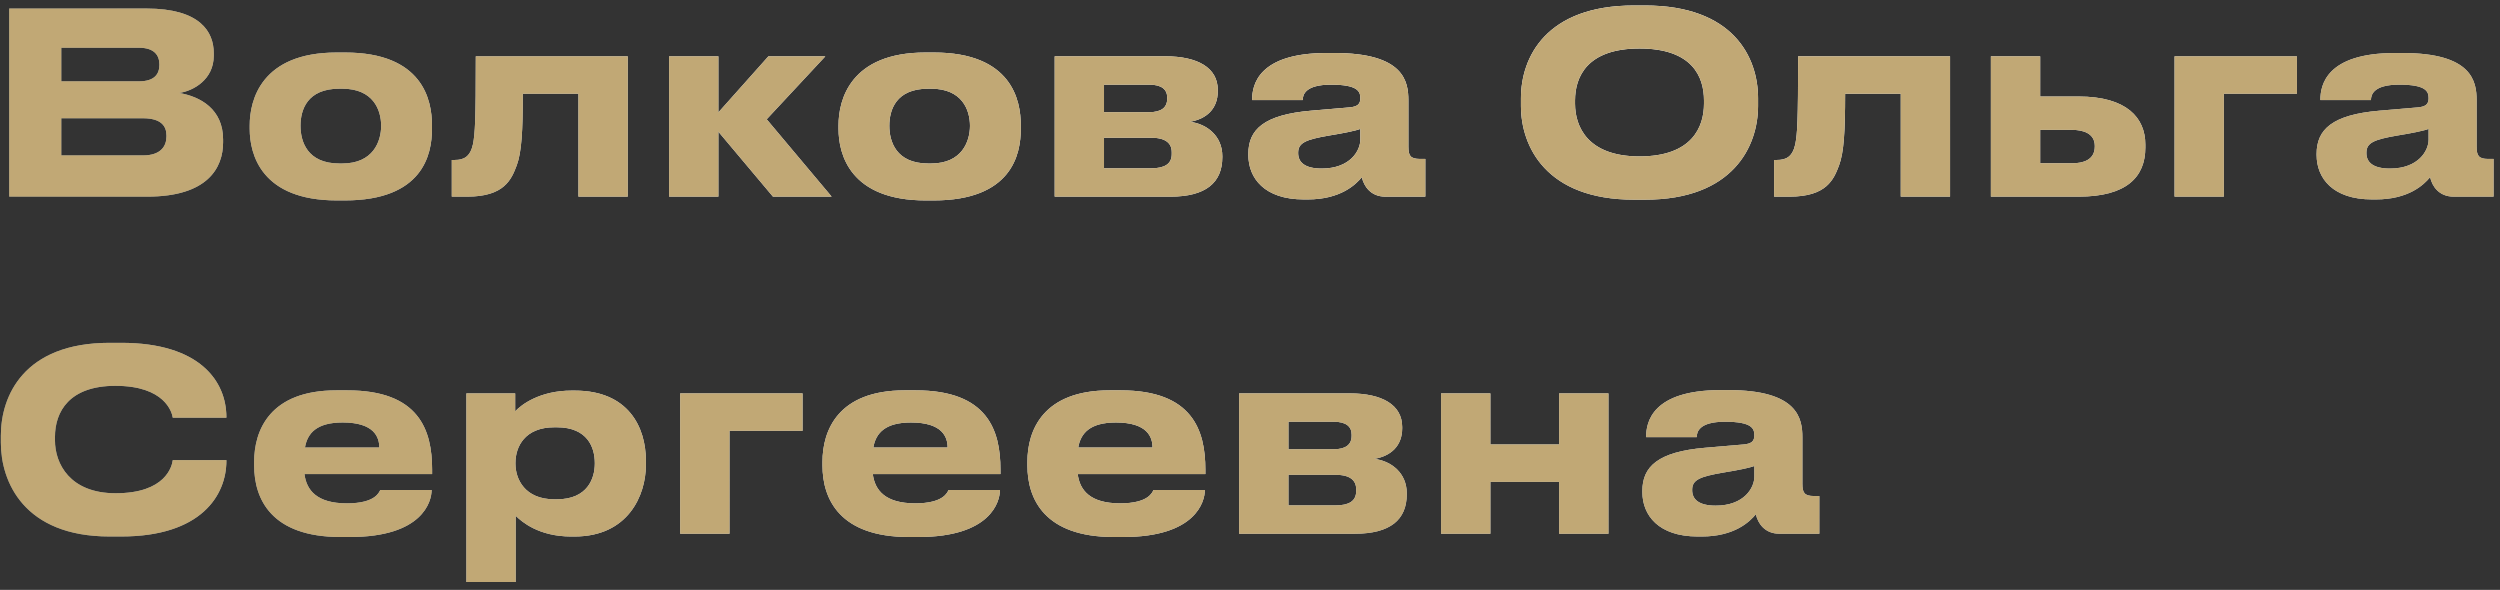 <svg width="178" height="42" viewBox="0 0 178 42" fill="none" xmlns="http://www.w3.org/2000/svg">
<rect x="0" y="0" width="178" height="42" fill="#333333" stroke="none"/>
<path d="M0.656 14V0.608H10.43C14.264 0.608 15.218 2.282 15.218 3.776V3.974C15.218 5.666 13.76 6.476 12.752 6.62C14.264 6.872 15.884 7.772 15.884 9.932V10.13C15.884 11.948 14.786 14 10.484 14H0.656ZM9.89 3.398H4.364V5.792H9.89C11.024 5.792 11.348 5.252 11.348 4.622V4.586C11.348 3.938 10.988 3.398 9.89 3.398ZM10.178 8.42H4.364V11.066H10.178C11.474 11.066 11.852 10.382 11.852 9.716V9.644C11.852 8.978 11.474 8.42 10.178 8.42ZM24.546 14.27H23.988C18.606 14.27 17.778 10.994 17.778 9.176V8.924C17.778 7.124 18.606 3.74 23.97 3.74H24.564C30.108 3.74 30.756 7.142 30.756 8.906V9.194C30.756 10.994 30.108 14.27 24.546 14.27ZM24.168 11.642H24.366C26.58 11.642 27.138 10.058 27.138 8.96C27.138 7.826 26.58 6.314 24.366 6.314H24.168C21.864 6.314 21.396 7.826 21.396 8.96C21.396 10.058 21.864 11.642 24.168 11.642ZM41.185 14V6.674H37.225C37.225 9.356 37.135 10.85 36.793 11.768C36.415 12.776 35.911 14 33.265 14H32.167V11.39H32.383C33.013 11.39 33.481 11.174 33.679 10.256C33.823 9.482 33.877 8.636 33.877 4.01H44.695V14H41.185ZM55.036 14L51.148 9.374V14H47.639V4.01H51.148V8.006L54.712 4.01H58.763L54.587 8.492L59.212 14H55.036ZM66.47 14.27H65.912C60.53 14.27 59.702 10.994 59.702 9.176V8.924C59.702 7.124 60.53 3.74 65.894 3.74H66.488C72.032 3.74 72.68 7.142 72.68 8.906V9.194C72.68 10.994 72.032 14.27 66.47 14.27ZM66.092 11.642H66.29C68.504 11.642 69.062 10.058 69.062 8.96C69.062 7.826 68.504 6.314 66.29 6.314H66.092C63.788 6.314 63.32 7.826 63.32 8.96C63.32 10.058 63.788 11.642 66.092 11.642ZM83.339 14H75.095V4.01H82.979C85.265 4.01 86.705 4.82 86.705 6.404V6.494C86.705 7.736 85.913 8.474 84.707 8.672C85.931 8.816 87.029 9.68 87.029 11.12V11.192C87.029 13.01 85.841 14 83.339 14ZM78.605 7.988H81.827C82.673 7.988 83.105 7.664 83.105 7.034V6.944C83.105 6.368 82.709 6.026 81.827 6.026H78.605V7.988ZM78.605 11.984H81.971C82.907 11.984 83.429 11.678 83.429 10.976V10.832C83.429 10.202 82.997 9.806 81.971 9.806H78.605V11.984ZM94.102 12.002C96.154 12.002 96.856 10.706 96.856 9.95V9.176C96.55 9.302 95.668 9.482 94.66 9.644C92.968 9.932 92.428 10.166 92.428 10.868V10.904C92.428 11.534 92.878 12.002 94.102 12.002ZM96.964 12.614C96.532 13.136 95.452 14.198 93.112 14.198H92.824C90.034 14.198 88.882 12.686 88.882 11.03V10.958C88.882 9.23 89.98 8.168 93.364 7.88L96.1 7.646C96.658 7.592 96.856 7.412 96.856 6.998C96.856 6.53 96.712 6.026 94.768 6.026C92.932 6.026 92.752 6.746 92.752 7.124H89.152V7.088C89.152 6.098 89.548 3.776 94.462 3.776H95.02C99.97 3.776 100.276 5.81 100.276 7.142V10.436C100.276 11.066 100.402 11.318 101.104 11.318H101.482V14H98.638C97.594 14 97.108 13.262 96.964 12.614ZM116.337 0.392H117.129C123.393 0.392 125.175 4.064 125.175 6.998V7.538C125.175 10.418 123.393 14.216 117.129 14.216H116.337C110.073 14.216 108.291 10.418 108.291 7.538V6.998C108.291 4.082 110.073 0.392 116.337 0.392ZM121.323 7.394V7.142C121.323 5.486 120.513 3.452 116.733 3.452C112.989 3.452 112.143 5.486 112.143 7.142V7.394C112.143 9.014 113.043 11.138 116.733 11.138C120.495 11.138 121.323 9.014 121.323 7.394ZM135.334 14V6.674H131.374C131.374 9.356 131.284 10.85 130.942 11.768C130.564 12.776 130.06 14 127.414 14H126.316V11.39H126.532C127.162 11.39 127.63 11.174 127.828 10.256C127.972 9.482 128.026 8.636 128.026 4.01H138.844V14H135.334ZM141.751 14V4.01H145.261V6.872H147.997C151.417 6.872 152.749 8.384 152.749 10.292V10.508C152.749 12.596 151.417 14 147.997 14H141.751ZM145.261 11.624H147.565C148.285 11.624 149.149 11.408 149.149 10.436V10.382C149.149 9.482 148.285 9.248 147.565 9.248H145.261V11.624ZM154.829 14V4.01H163.541V6.674H158.339V14H154.829ZM170.162 12.002C172.214 12.002 172.916 10.706 172.916 9.95V9.176C172.61 9.302 171.728 9.482 170.72 9.644C169.028 9.932 168.488 10.166 168.488 10.868V10.904C168.488 11.534 168.938 12.002 170.162 12.002ZM173.024 12.614C172.592 13.136 171.512 14.198 169.172 14.198H168.884C166.094 14.198 164.942 12.686 164.942 11.03V10.958C164.942 9.23 166.04 8.168 169.424 7.88L172.16 7.646C172.718 7.592 172.916 7.412 172.916 6.998C172.916 6.53 172.772 6.026 170.828 6.026C168.992 6.026 168.812 6.746 168.812 7.124H165.212V7.088C165.212 6.098 165.608 3.776 170.522 3.776H171.08C176.03 3.776 176.336 5.81 176.336 7.142V10.436C176.336 11.066 176.462 11.318 177.164 11.318H177.542V14H174.698C173.654 14 173.168 13.262 173.024 12.614ZM8.63 38.198H7.802C1.682 38.198 0.062 34.274 0.062 31.538V30.998C0.062 28.208 1.682 24.41 7.802 24.41H8.63C14.246 24.41 16.118 27.164 16.118 29.702V29.738H12.302C12.248 29.36 11.744 27.47 8.216 27.47C4.94 27.47 3.914 29.306 3.914 31.106V31.358C3.914 33.014 4.976 35.12 8.234 35.12C11.798 35.12 12.248 33.194 12.302 32.762H16.118V32.816C16.118 35.264 14.318 38.198 8.63 38.198ZM24.395 30.08C22.577 30.08 21.893 30.818 21.713 31.862H27.005C27.005 31.124 26.645 30.08 24.395 30.08ZM27.077 34.886H30.731C30.731 35.714 30.083 38.234 24.917 38.234H24.251C19.319 38.234 18.095 35.534 18.095 33.14V32.888C18.095 30.638 19.211 27.794 23.945 27.794H24.737C29.849 27.794 30.767 30.638 30.767 33.428V33.752H21.677C21.821 34.904 22.559 35.84 24.701 35.84C26.735 35.84 26.987 35.048 27.077 34.886ZM42.351 33.014V32.96C42.351 31.88 41.847 30.422 39.651 30.422H39.471C37.365 30.422 36.699 31.808 36.699 32.96V33.014C36.699 34.112 37.365 35.552 39.471 35.552H39.651C41.847 35.552 42.351 34.04 42.351 33.014ZM33.207 41.438V28.01H36.681V29.288C37.113 28.82 38.427 27.812 40.695 27.812H40.929C44.745 27.812 45.987 30.422 45.987 32.798V33.104C45.987 35.282 44.709 38.198 40.911 38.198H40.659C38.373 38.198 37.149 37.154 36.717 36.722V41.438H33.207ZM48.429 38V28.01H57.141V30.674H51.939V38H48.429ZM64.86 30.08C63.042 30.08 62.358 30.818 62.178 31.862H67.47C67.47 31.124 67.11 30.08 64.86 30.08ZM67.542 34.886H71.196C71.196 35.714 70.548 38.234 65.382 38.234H64.716C59.784 38.234 58.56 35.534 58.56 33.14V32.888C58.56 30.638 59.676 27.794 64.41 27.794H65.202C70.314 27.794 71.232 30.638 71.232 33.428V33.752H62.142C62.286 34.904 63.024 35.84 65.166 35.84C67.2 35.84 67.452 35.048 67.542 34.886ZM79.45 30.08C77.632 30.08 76.948 30.818 76.768 31.862H82.06C82.06 31.124 81.7 30.08 79.45 30.08ZM82.132 34.886H85.786C85.786 35.714 85.138 38.234 79.972 38.234H79.306C74.374 38.234 73.15 35.534 73.15 33.14V32.888C73.15 30.638 74.266 27.794 79 27.794H79.792C84.904 27.794 85.822 30.638 85.822 33.428V33.752H76.732C76.876 34.904 77.614 35.84 79.756 35.84C81.79 35.84 82.042 35.048 82.132 34.886ZM96.47 38H88.226V28.01H96.11C98.396 28.01 99.836 28.82 99.836 30.404V30.494C99.836 31.736 99.044 32.474 97.838 32.672C99.062 32.816 100.16 33.68 100.16 35.12V35.192C100.16 37.01 98.972 38 96.47 38ZM91.736 31.988H94.958C95.804 31.988 96.236 31.664 96.236 31.034V30.944C96.236 30.368 95.84 30.026 94.958 30.026H91.736V31.988ZM91.736 35.984H95.102C96.038 35.984 96.56 35.678 96.56 34.976V34.832C96.56 34.202 96.128 33.806 95.102 33.806H91.736V35.984ZM106.114 38H102.604V28.01H106.114V31.646H111.01V28.01H114.52V38H111.01V34.31H106.114V38ZM122.156 36.002C124.208 36.002 124.91 34.706 124.91 33.95V33.176C124.604 33.302 123.722 33.482 122.714 33.644C121.022 33.932 120.482 34.166 120.482 34.868V34.904C120.482 35.534 120.932 36.002 122.156 36.002ZM125.018 36.614C124.586 37.136 123.506 38.198 121.166 38.198H120.878C118.088 38.198 116.936 36.686 116.936 35.03V34.958C116.936 33.23 118.034 32.168 121.418 31.88L124.154 31.646C124.712 31.592 124.91 31.412 124.91 30.998C124.91 30.53 124.766 30.026 122.822 30.026C120.986 30.026 120.806 30.746 120.806 31.124H117.206V31.088C117.206 30.098 117.602 27.776 122.516 27.776H123.074C128.024 27.776 128.33 29.81 128.33 31.142V34.436C128.33 35.066 128.456 35.318 129.158 35.318H129.536V38H126.692C125.648 38 125.162 37.262 125.018 36.614Z" fill="url(#paint0_linear_2016_556)"/>
<path d="M0.656 14V0.608H10.43C14.264 0.608 15.218 2.282 15.218 3.776V3.974C15.218 5.666 13.76 6.476 12.752 6.62C14.264 6.872 15.884 7.772 15.884 9.932V10.13C15.884 11.948 14.786 14 10.484 14H0.656ZM9.89 3.398H4.364V5.792H9.89C11.024 5.792 11.348 5.252 11.348 4.622V4.586C11.348 3.938 10.988 3.398 9.89 3.398ZM10.178 8.42H4.364V11.066H10.178C11.474 11.066 11.852 10.382 11.852 9.716V9.644C11.852 8.978 11.474 8.42 10.178 8.42ZM24.546 14.27H23.988C18.606 14.27 17.778 10.994 17.778 9.176V8.924C17.778 7.124 18.606 3.74 23.97 3.74H24.564C30.108 3.74 30.756 7.142 30.756 8.906V9.194C30.756 10.994 30.108 14.27 24.546 14.27ZM24.168 11.642H24.366C26.58 11.642 27.138 10.058 27.138 8.96C27.138 7.826 26.58 6.314 24.366 6.314H24.168C21.864 6.314 21.396 7.826 21.396 8.96C21.396 10.058 21.864 11.642 24.168 11.642ZM41.185 14V6.674H37.225C37.225 9.356 37.135 10.85 36.793 11.768C36.415 12.776 35.911 14 33.265 14H32.167V11.39H32.383C33.013 11.39 33.481 11.174 33.679 10.256C33.823 9.482 33.877 8.636 33.877 4.01H44.695V14H41.185ZM55.036 14L51.148 9.374V14H47.639V4.01H51.148V8.006L54.712 4.01H58.763L54.587 8.492L59.212 14H55.036ZM66.47 14.27H65.912C60.53 14.27 59.702 10.994 59.702 9.176V8.924C59.702 7.124 60.53 3.74 65.894 3.74H66.488C72.032 3.74 72.68 7.142 72.68 8.906V9.194C72.68 10.994 72.032 14.27 66.47 14.27ZM66.092 11.642H66.29C68.504 11.642 69.062 10.058 69.062 8.96C69.062 7.826 68.504 6.314 66.29 6.314H66.092C63.788 6.314 63.32 7.826 63.32 8.96C63.32 10.058 63.788 11.642 66.092 11.642ZM83.339 14H75.095V4.01H82.979C85.265 4.01 86.705 4.82 86.705 6.404V6.494C86.705 7.736 85.913 8.474 84.707 8.672C85.931 8.816 87.029 9.68 87.029 11.12V11.192C87.029 13.01 85.841 14 83.339 14ZM78.605 7.988H81.827C82.673 7.988 83.105 7.664 83.105 7.034V6.944C83.105 6.368 82.709 6.026 81.827 6.026H78.605V7.988ZM78.605 11.984H81.971C82.907 11.984 83.429 11.678 83.429 10.976V10.832C83.429 10.202 82.997 9.806 81.971 9.806H78.605V11.984ZM94.102 12.002C96.154 12.002 96.856 10.706 96.856 9.95V9.176C96.55 9.302 95.668 9.482 94.66 9.644C92.968 9.932 92.428 10.166 92.428 10.868V10.904C92.428 11.534 92.878 12.002 94.102 12.002ZM96.964 12.614C96.532 13.136 95.452 14.198 93.112 14.198H92.824C90.034 14.198 88.882 12.686 88.882 11.03V10.958C88.882 9.23 89.98 8.168 93.364 7.88L96.1 7.646C96.658 7.592 96.856 7.412 96.856 6.998C96.856 6.53 96.712 6.026 94.768 6.026C92.932 6.026 92.752 6.746 92.752 7.124H89.152V7.088C89.152 6.098 89.548 3.776 94.462 3.776H95.02C99.97 3.776 100.276 5.81 100.276 7.142V10.436C100.276 11.066 100.402 11.318 101.104 11.318H101.482V14H98.638C97.594 14 97.108 13.262 96.964 12.614ZM116.337 0.392H117.129C123.393 0.392 125.175 4.064 125.175 6.998V7.538C125.175 10.418 123.393 14.216 117.129 14.216H116.337C110.073 14.216 108.291 10.418 108.291 7.538V6.998C108.291 4.082 110.073 0.392 116.337 0.392ZM121.323 7.394V7.142C121.323 5.486 120.513 3.452 116.733 3.452C112.989 3.452 112.143 5.486 112.143 7.142V7.394C112.143 9.014 113.043 11.138 116.733 11.138C120.495 11.138 121.323 9.014 121.323 7.394ZM135.334 14V6.674H131.374C131.374 9.356 131.284 10.85 130.942 11.768C130.564 12.776 130.06 14 127.414 14H126.316V11.39H126.532C127.162 11.39 127.63 11.174 127.828 10.256C127.972 9.482 128.026 8.636 128.026 4.01H138.844V14H135.334ZM141.751 14V4.01H145.261V6.872H147.997C151.417 6.872 152.749 8.384 152.749 10.292V10.508C152.749 12.596 151.417 14 147.997 14H141.751ZM145.261 11.624H147.565C148.285 11.624 149.149 11.408 149.149 10.436V10.382C149.149 9.482 148.285 9.248 147.565 9.248H145.261V11.624ZM154.829 14V4.01H163.541V6.674H158.339V14H154.829ZM170.162 12.002C172.214 12.002 172.916 10.706 172.916 9.95V9.176C172.61 9.302 171.728 9.482 170.72 9.644C169.028 9.932 168.488 10.166 168.488 10.868V10.904C168.488 11.534 168.938 12.002 170.162 12.002ZM173.024 12.614C172.592 13.136 171.512 14.198 169.172 14.198H168.884C166.094 14.198 164.942 12.686 164.942 11.03V10.958C164.942 9.23 166.04 8.168 169.424 7.88L172.16 7.646C172.718 7.592 172.916 7.412 172.916 6.998C172.916 6.53 172.772 6.026 170.828 6.026C168.992 6.026 168.812 6.746 168.812 7.124H165.212V7.088C165.212 6.098 165.608 3.776 170.522 3.776H171.08C176.03 3.776 176.336 5.81 176.336 7.142V10.436C176.336 11.066 176.462 11.318 177.164 11.318H177.542V14H174.698C173.654 14 173.168 13.262 173.024 12.614ZM8.63 38.198H7.802C1.682 38.198 0.062 34.274 0.062 31.538V30.998C0.062 28.208 1.682 24.41 7.802 24.41H8.63C14.246 24.41 16.118 27.164 16.118 29.702V29.738H12.302C12.248 29.36 11.744 27.47 8.216 27.47C4.94 27.47 3.914 29.306 3.914 31.106V31.358C3.914 33.014 4.976 35.12 8.234 35.12C11.798 35.12 12.248 33.194 12.302 32.762H16.118V32.816C16.118 35.264 14.318 38.198 8.63 38.198ZM24.395 30.08C22.577 30.08 21.893 30.818 21.713 31.862H27.005C27.005 31.124 26.645 30.08 24.395 30.08ZM27.077 34.886H30.731C30.731 35.714 30.083 38.234 24.917 38.234H24.251C19.319 38.234 18.095 35.534 18.095 33.14V32.888C18.095 30.638 19.211 27.794 23.945 27.794H24.737C29.849 27.794 30.767 30.638 30.767 33.428V33.752H21.677C21.821 34.904 22.559 35.84 24.701 35.84C26.735 35.84 26.987 35.048 27.077 34.886ZM42.351 33.014V32.96C42.351 31.88 41.847 30.422 39.651 30.422H39.471C37.365 30.422 36.699 31.808 36.699 32.96V33.014C36.699 34.112 37.365 35.552 39.471 35.552H39.651C41.847 35.552 42.351 34.04 42.351 33.014ZM33.207 41.438V28.01H36.681V29.288C37.113 28.82 38.427 27.812 40.695 27.812H40.929C44.745 27.812 45.987 30.422 45.987 32.798V33.104C45.987 35.282 44.709 38.198 40.911 38.198H40.659C38.373 38.198 37.149 37.154 36.717 36.722V41.438H33.207ZM48.429 38V28.01H57.141V30.674H51.939V38H48.429ZM64.86 30.08C63.042 30.08 62.358 30.818 62.178 31.862H67.47C67.47 31.124 67.11 30.08 64.86 30.08ZM67.542 34.886H71.196C71.196 35.714 70.548 38.234 65.382 38.234H64.716C59.784 38.234 58.56 35.534 58.56 33.14V32.888C58.56 30.638 59.676 27.794 64.41 27.794H65.202C70.314 27.794 71.232 30.638 71.232 33.428V33.752H62.142C62.286 34.904 63.024 35.84 65.166 35.84C67.2 35.84 67.452 35.048 67.542 34.886ZM79.45 30.08C77.632 30.08 76.948 30.818 76.768 31.862H82.06C82.06 31.124 81.7 30.08 79.45 30.08ZM82.132 34.886H85.786C85.786 35.714 85.138 38.234 79.972 38.234H79.306C74.374 38.234 73.15 35.534 73.15 33.14V32.888C73.15 30.638 74.266 27.794 79 27.794H79.792C84.904 27.794 85.822 30.638 85.822 33.428V33.752H76.732C76.876 34.904 77.614 35.84 79.756 35.84C81.79 35.84 82.042 35.048 82.132 34.886ZM96.47 38H88.226V28.01H96.11C98.396 28.01 99.836 28.82 99.836 30.404V30.494C99.836 31.736 99.044 32.474 97.838 32.672C99.062 32.816 100.16 33.68 100.16 35.12V35.192C100.16 37.01 98.972 38 96.47 38ZM91.736 31.988H94.958C95.804 31.988 96.236 31.664 96.236 31.034V30.944C96.236 30.368 95.84 30.026 94.958 30.026H91.736V31.988ZM91.736 35.984H95.102C96.038 35.984 96.56 35.678 96.56 34.976V34.832C96.56 34.202 96.128 33.806 95.102 33.806H91.736V35.984ZM106.114 38H102.604V28.01H106.114V31.646H111.01V28.01H114.52V38H111.01V34.31H106.114V38ZM122.156 36.002C124.208 36.002 124.91 34.706 124.91 33.95V33.176C124.604 33.302 123.722 33.482 122.714 33.644C121.022 33.932 120.482 34.166 120.482 34.868V34.904C120.482 35.534 120.932 36.002 122.156 36.002ZM125.018 36.614C124.586 37.136 123.506 38.198 121.166 38.198H120.878C118.088 38.198 116.936 36.686 116.936 35.03V34.958C116.936 33.23 118.034 32.168 121.418 31.88L124.154 31.646C124.712 31.592 124.91 31.412 124.91 30.998C124.91 30.53 124.766 30.026 122.822 30.026C120.986 30.026 120.806 30.746 120.806 31.124H117.206V31.088C117.206 30.098 117.602 27.776 122.516 27.776H123.074C128.024 27.776 128.33 29.81 128.33 31.142V34.436C128.33 35.066 128.456 35.318 129.158 35.318H129.536V38H126.692C125.648 38 125.162 37.262 125.018 36.614Z" fill="url(#paint1_radial_2016_556)" style="mix-blend-mode:overlay"/>
<path d="M0.656 14V0.608H10.43C14.264 0.608 15.218 2.282 15.218 3.776V3.974C15.218 5.666 13.76 6.476 12.752 6.62C14.264 6.872 15.884 7.772 15.884 9.932V10.13C15.884 11.948 14.786 14 10.484 14H0.656ZM9.89 3.398H4.364V5.792H9.89C11.024 5.792 11.348 5.252 11.348 4.622V4.586C11.348 3.938 10.988 3.398 9.89 3.398ZM10.178 8.42H4.364V11.066H10.178C11.474 11.066 11.852 10.382 11.852 9.716V9.644C11.852 8.978 11.474 8.42 10.178 8.42ZM24.546 14.27H23.988C18.606 14.27 17.778 10.994 17.778 9.176V8.924C17.778 7.124 18.606 3.74 23.97 3.74H24.564C30.108 3.74 30.756 7.142 30.756 8.906V9.194C30.756 10.994 30.108 14.27 24.546 14.27ZM24.168 11.642H24.366C26.58 11.642 27.138 10.058 27.138 8.96C27.138 7.826 26.58 6.314 24.366 6.314H24.168C21.864 6.314 21.396 7.826 21.396 8.96C21.396 10.058 21.864 11.642 24.168 11.642ZM41.185 14V6.674H37.225C37.225 9.356 37.135 10.85 36.793 11.768C36.415 12.776 35.911 14 33.265 14H32.167V11.39H32.383C33.013 11.39 33.481 11.174 33.679 10.256C33.823 9.482 33.877 8.636 33.877 4.01H44.695V14H41.185ZM55.036 14L51.148 9.374V14H47.639V4.01H51.148V8.006L54.712 4.01H58.763L54.587 8.492L59.212 14H55.036ZM66.47 14.27H65.912C60.53 14.27 59.702 10.994 59.702 9.176V8.924C59.702 7.124 60.53 3.74 65.894 3.74H66.488C72.032 3.74 72.68 7.142 72.68 8.906V9.194C72.68 10.994 72.032 14.27 66.47 14.27ZM66.092 11.642H66.29C68.504 11.642 69.062 10.058 69.062 8.96C69.062 7.826 68.504 6.314 66.29 6.314H66.092C63.788 6.314 63.32 7.826 63.32 8.96C63.32 10.058 63.788 11.642 66.092 11.642ZM83.339 14H75.095V4.01H82.979C85.265 4.01 86.705 4.82 86.705 6.404V6.494C86.705 7.736 85.913 8.474 84.707 8.672C85.931 8.816 87.029 9.68 87.029 11.12V11.192C87.029 13.01 85.841 14 83.339 14ZM78.605 7.988H81.827C82.673 7.988 83.105 7.664 83.105 7.034V6.944C83.105 6.368 82.709 6.026 81.827 6.026H78.605V7.988ZM78.605 11.984H81.971C82.907 11.984 83.429 11.678 83.429 10.976V10.832C83.429 10.202 82.997 9.806 81.971 9.806H78.605V11.984ZM94.102 12.002C96.154 12.002 96.856 10.706 96.856 9.95V9.176C96.55 9.302 95.668 9.482 94.66 9.644C92.968 9.932 92.428 10.166 92.428 10.868V10.904C92.428 11.534 92.878 12.002 94.102 12.002ZM96.964 12.614C96.532 13.136 95.452 14.198 93.112 14.198H92.824C90.034 14.198 88.882 12.686 88.882 11.03V10.958C88.882 9.23 89.98 8.168 93.364 7.88L96.1 7.646C96.658 7.592 96.856 7.412 96.856 6.998C96.856 6.53 96.712 6.026 94.768 6.026C92.932 6.026 92.752 6.746 92.752 7.124H89.152V7.088C89.152 6.098 89.548 3.776 94.462 3.776H95.02C99.97 3.776 100.276 5.81 100.276 7.142V10.436C100.276 11.066 100.402 11.318 101.104 11.318H101.482V14H98.638C97.594 14 97.108 13.262 96.964 12.614ZM116.337 0.392H117.129C123.393 0.392 125.175 4.064 125.175 6.998V7.538C125.175 10.418 123.393 14.216 117.129 14.216H116.337C110.073 14.216 108.291 10.418 108.291 7.538V6.998C108.291 4.082 110.073 0.392 116.337 0.392ZM121.323 7.394V7.142C121.323 5.486 120.513 3.452 116.733 3.452C112.989 3.452 112.143 5.486 112.143 7.142V7.394C112.143 9.014 113.043 11.138 116.733 11.138C120.495 11.138 121.323 9.014 121.323 7.394ZM135.334 14V6.674H131.374C131.374 9.356 131.284 10.85 130.942 11.768C130.564 12.776 130.06 14 127.414 14H126.316V11.39H126.532C127.162 11.39 127.63 11.174 127.828 10.256C127.972 9.482 128.026 8.636 128.026 4.01H138.844V14H135.334ZM141.751 14V4.01H145.261V6.872H147.997C151.417 6.872 152.749 8.384 152.749 10.292V10.508C152.749 12.596 151.417 14 147.997 14H141.751ZM145.261 11.624H147.565C148.285 11.624 149.149 11.408 149.149 10.436V10.382C149.149 9.482 148.285 9.248 147.565 9.248H145.261V11.624ZM154.829 14V4.01H163.541V6.674H158.339V14H154.829ZM170.162 12.002C172.214 12.002 172.916 10.706 172.916 9.95V9.176C172.61 9.302 171.728 9.482 170.72 9.644C169.028 9.932 168.488 10.166 168.488 10.868V10.904C168.488 11.534 168.938 12.002 170.162 12.002ZM173.024 12.614C172.592 13.136 171.512 14.198 169.172 14.198H168.884C166.094 14.198 164.942 12.686 164.942 11.03V10.958C164.942 9.23 166.04 8.168 169.424 7.88L172.16 7.646C172.718 7.592 172.916 7.412 172.916 6.998C172.916 6.53 172.772 6.026 170.828 6.026C168.992 6.026 168.812 6.746 168.812 7.124H165.212V7.088C165.212 6.098 165.608 3.776 170.522 3.776H171.08C176.03 3.776 176.336 5.81 176.336 7.142V10.436C176.336 11.066 176.462 11.318 177.164 11.318H177.542V14H174.698C173.654 14 173.168 13.262 173.024 12.614ZM8.63 38.198H7.802C1.682 38.198 0.062 34.274 0.062 31.538V30.998C0.062 28.208 1.682 24.41 7.802 24.41H8.63C14.246 24.41 16.118 27.164 16.118 29.702V29.738H12.302C12.248 29.36 11.744 27.47 8.216 27.47C4.94 27.47 3.914 29.306 3.914 31.106V31.358C3.914 33.014 4.976 35.12 8.234 35.12C11.798 35.12 12.248 33.194 12.302 32.762H16.118V32.816C16.118 35.264 14.318 38.198 8.63 38.198ZM24.395 30.08C22.577 30.08 21.893 30.818 21.713 31.862H27.005C27.005 31.124 26.645 30.08 24.395 30.08ZM27.077 34.886H30.731C30.731 35.714 30.083 38.234 24.917 38.234H24.251C19.319 38.234 18.095 35.534 18.095 33.14V32.888C18.095 30.638 19.211 27.794 23.945 27.794H24.737C29.849 27.794 30.767 30.638 30.767 33.428V33.752H21.677C21.821 34.904 22.559 35.84 24.701 35.84C26.735 35.84 26.987 35.048 27.077 34.886ZM42.351 33.014V32.96C42.351 31.88 41.847 30.422 39.651 30.422H39.471C37.365 30.422 36.699 31.808 36.699 32.96V33.014C36.699 34.112 37.365 35.552 39.471 35.552H39.651C41.847 35.552 42.351 34.04 42.351 33.014ZM33.207 41.438V28.01H36.681V29.288C37.113 28.82 38.427 27.812 40.695 27.812H40.929C44.745 27.812 45.987 30.422 45.987 32.798V33.104C45.987 35.282 44.709 38.198 40.911 38.198H40.659C38.373 38.198 37.149 37.154 36.717 36.722V41.438H33.207ZM48.429 38V28.01H57.141V30.674H51.939V38H48.429ZM64.86 30.08C63.042 30.08 62.358 30.818 62.178 31.862H67.47C67.47 31.124 67.11 30.08 64.86 30.08ZM67.542 34.886H71.196C71.196 35.714 70.548 38.234 65.382 38.234H64.716C59.784 38.234 58.56 35.534 58.56 33.14V32.888C58.56 30.638 59.676 27.794 64.41 27.794H65.202C70.314 27.794 71.232 30.638 71.232 33.428V33.752H62.142C62.286 34.904 63.024 35.84 65.166 35.84C67.2 35.84 67.452 35.048 67.542 34.886ZM79.45 30.08C77.632 30.08 76.948 30.818 76.768 31.862H82.06C82.06 31.124 81.7 30.08 79.45 30.08ZM82.132 34.886H85.786C85.786 35.714 85.138 38.234 79.972 38.234H79.306C74.374 38.234 73.15 35.534 73.15 33.14V32.888C73.15 30.638 74.266 27.794 79 27.794H79.792C84.904 27.794 85.822 30.638 85.822 33.428V33.752H76.732C76.876 34.904 77.614 35.84 79.756 35.84C81.79 35.84 82.042 35.048 82.132 34.886ZM96.47 38H88.226V28.01H96.11C98.396 28.01 99.836 28.82 99.836 30.404V30.494C99.836 31.736 99.044 32.474 97.838 32.672C99.062 32.816 100.16 33.68 100.16 35.12V35.192C100.16 37.01 98.972 38 96.47 38ZM91.736 31.988H94.958C95.804 31.988 96.236 31.664 96.236 31.034V30.944C96.236 30.368 95.84 30.026 94.958 30.026H91.736V31.988ZM91.736 35.984H95.102C96.038 35.984 96.56 35.678 96.56 34.976V34.832C96.56 34.202 96.128 33.806 95.102 33.806H91.736V35.984ZM106.114 38H102.604V28.01H106.114V31.646H111.01V28.01H114.52V38H111.01V34.31H106.114V38ZM122.156 36.002C124.208 36.002 124.91 34.706 124.91 33.95V33.176C124.604 33.302 123.722 33.482 122.714 33.644C121.022 33.932 120.482 34.166 120.482 34.868V34.904C120.482 35.534 120.932 36.002 122.156 36.002ZM125.018 36.614C124.586 37.136 123.506 38.198 121.166 38.198H120.878C118.088 38.198 116.936 36.686 116.936 35.03V34.958C116.936 33.23 118.034 32.168 121.418 31.88L124.154 31.646C124.712 31.592 124.91 31.412 124.91 30.998C124.91 30.53 124.766 30.026 122.822 30.026C120.986 30.026 120.806 30.746 120.806 31.124H117.206V31.088C117.206 30.098 117.602 27.776 122.516 27.776H123.074C128.024 27.776 128.33 29.81 128.33 31.142V34.436C128.33 35.066 128.456 35.318 129.158 35.318H129.536V38H126.692C125.648 38 125.162 37.262 125.018 36.614Z" fill="url(#paint2_radial_2016_556)"/>
<path d="M0.656 14V0.608H10.43C14.264 0.608 15.218 2.282 15.218 3.776V3.974C15.218 5.666 13.76 6.476 12.752 6.62C14.264 6.872 15.884 7.772 15.884 9.932V10.13C15.884 11.948 14.786 14 10.484 14H0.656ZM9.89 3.398H4.364V5.792H9.89C11.024 5.792 11.348 5.252 11.348 4.622V4.586C11.348 3.938 10.988 3.398 9.89 3.398ZM10.178 8.42H4.364V11.066H10.178C11.474 11.066 11.852 10.382 11.852 9.716V9.644C11.852 8.978 11.474 8.42 10.178 8.42ZM24.546 14.27H23.988C18.606 14.27 17.778 10.994 17.778 9.176V8.924C17.778 7.124 18.606 3.74 23.97 3.74H24.564C30.108 3.74 30.756 7.142 30.756 8.906V9.194C30.756 10.994 30.108 14.27 24.546 14.27ZM24.168 11.642H24.366C26.58 11.642 27.138 10.058 27.138 8.96C27.138 7.826 26.58 6.314 24.366 6.314H24.168C21.864 6.314 21.396 7.826 21.396 8.96C21.396 10.058 21.864 11.642 24.168 11.642ZM41.185 14V6.674H37.225C37.225 9.356 37.135 10.85 36.793 11.768C36.415 12.776 35.911 14 33.265 14H32.167V11.39H32.383C33.013 11.39 33.481 11.174 33.679 10.256C33.823 9.482 33.877 8.636 33.877 4.01H44.695V14H41.185ZM55.036 14L51.148 9.374V14H47.639V4.01H51.148V8.006L54.712 4.01H58.763L54.587 8.492L59.212 14H55.036ZM66.47 14.27H65.912C60.53 14.27 59.702 10.994 59.702 9.176V8.924C59.702 7.124 60.53 3.74 65.894 3.74H66.488C72.032 3.74 72.68 7.142 72.68 8.906V9.194C72.68 10.994 72.032 14.27 66.47 14.27ZM66.092 11.642H66.29C68.504 11.642 69.062 10.058 69.062 8.96C69.062 7.826 68.504 6.314 66.29 6.314H66.092C63.788 6.314 63.32 7.826 63.32 8.96C63.32 10.058 63.788 11.642 66.092 11.642ZM83.339 14H75.095V4.01H82.979C85.265 4.01 86.705 4.82 86.705 6.404V6.494C86.705 7.736 85.913 8.474 84.707 8.672C85.931 8.816 87.029 9.68 87.029 11.12V11.192C87.029 13.01 85.841 14 83.339 14ZM78.605 7.988H81.827C82.673 7.988 83.105 7.664 83.105 7.034V6.944C83.105 6.368 82.709 6.026 81.827 6.026H78.605V7.988ZM78.605 11.984H81.971C82.907 11.984 83.429 11.678 83.429 10.976V10.832C83.429 10.202 82.997 9.806 81.971 9.806H78.605V11.984ZM94.102 12.002C96.154 12.002 96.856 10.706 96.856 9.95V9.176C96.55 9.302 95.668 9.482 94.66 9.644C92.968 9.932 92.428 10.166 92.428 10.868V10.904C92.428 11.534 92.878 12.002 94.102 12.002ZM96.964 12.614C96.532 13.136 95.452 14.198 93.112 14.198H92.824C90.034 14.198 88.882 12.686 88.882 11.03V10.958C88.882 9.23 89.98 8.168 93.364 7.88L96.1 7.646C96.658 7.592 96.856 7.412 96.856 6.998C96.856 6.53 96.712 6.026 94.768 6.026C92.932 6.026 92.752 6.746 92.752 7.124H89.152V7.088C89.152 6.098 89.548 3.776 94.462 3.776H95.02C99.97 3.776 100.276 5.81 100.276 7.142V10.436C100.276 11.066 100.402 11.318 101.104 11.318H101.482V14H98.638C97.594 14 97.108 13.262 96.964 12.614ZM116.337 0.392H117.129C123.393 0.392 125.175 4.064 125.175 6.998V7.538C125.175 10.418 123.393 14.216 117.129 14.216H116.337C110.073 14.216 108.291 10.418 108.291 7.538V6.998C108.291 4.082 110.073 0.392 116.337 0.392ZM121.323 7.394V7.142C121.323 5.486 120.513 3.452 116.733 3.452C112.989 3.452 112.143 5.486 112.143 7.142V7.394C112.143 9.014 113.043 11.138 116.733 11.138C120.495 11.138 121.323 9.014 121.323 7.394ZM135.334 14V6.674H131.374C131.374 9.356 131.284 10.85 130.942 11.768C130.564 12.776 130.06 14 127.414 14H126.316V11.39H126.532C127.162 11.39 127.63 11.174 127.828 10.256C127.972 9.482 128.026 8.636 128.026 4.01H138.844V14H135.334ZM141.751 14V4.01H145.261V6.872H147.997C151.417 6.872 152.749 8.384 152.749 10.292V10.508C152.749 12.596 151.417 14 147.997 14H141.751ZM145.261 11.624H147.565C148.285 11.624 149.149 11.408 149.149 10.436V10.382C149.149 9.482 148.285 9.248 147.565 9.248H145.261V11.624ZM154.829 14V4.01H163.541V6.674H158.339V14H154.829ZM170.162 12.002C172.214 12.002 172.916 10.706 172.916 9.95V9.176C172.61 9.302 171.728 9.482 170.72 9.644C169.028 9.932 168.488 10.166 168.488 10.868V10.904C168.488 11.534 168.938 12.002 170.162 12.002ZM173.024 12.614C172.592 13.136 171.512 14.198 169.172 14.198H168.884C166.094 14.198 164.942 12.686 164.942 11.03V10.958C164.942 9.23 166.04 8.168 169.424 7.88L172.16 7.646C172.718 7.592 172.916 7.412 172.916 6.998C172.916 6.53 172.772 6.026 170.828 6.026C168.992 6.026 168.812 6.746 168.812 7.124H165.212V7.088C165.212 6.098 165.608 3.776 170.522 3.776H171.08C176.03 3.776 176.336 5.81 176.336 7.142V10.436C176.336 11.066 176.462 11.318 177.164 11.318H177.542V14H174.698C173.654 14 173.168 13.262 173.024 12.614ZM8.63 38.198H7.802C1.682 38.198 0.062 34.274 0.062 31.538V30.998C0.062 28.208 1.682 24.41 7.802 24.41H8.63C14.246 24.41 16.118 27.164 16.118 29.702V29.738H12.302C12.248 29.36 11.744 27.47 8.216 27.47C4.94 27.47 3.914 29.306 3.914 31.106V31.358C3.914 33.014 4.976 35.12 8.234 35.12C11.798 35.12 12.248 33.194 12.302 32.762H16.118V32.816C16.118 35.264 14.318 38.198 8.63 38.198ZM24.395 30.08C22.577 30.08 21.893 30.818 21.713 31.862H27.005C27.005 31.124 26.645 30.08 24.395 30.08ZM27.077 34.886H30.731C30.731 35.714 30.083 38.234 24.917 38.234H24.251C19.319 38.234 18.095 35.534 18.095 33.14V32.888C18.095 30.638 19.211 27.794 23.945 27.794H24.737C29.849 27.794 30.767 30.638 30.767 33.428V33.752H21.677C21.821 34.904 22.559 35.84 24.701 35.84C26.735 35.84 26.987 35.048 27.077 34.886ZM42.351 33.014V32.96C42.351 31.88 41.847 30.422 39.651 30.422H39.471C37.365 30.422 36.699 31.808 36.699 32.96V33.014C36.699 34.112 37.365 35.552 39.471 35.552H39.651C41.847 35.552 42.351 34.04 42.351 33.014ZM33.207 41.438V28.01H36.681V29.288C37.113 28.82 38.427 27.812 40.695 27.812H40.929C44.745 27.812 45.987 30.422 45.987 32.798V33.104C45.987 35.282 44.709 38.198 40.911 38.198H40.659C38.373 38.198 37.149 37.154 36.717 36.722V41.438H33.207ZM48.429 38V28.01H57.141V30.674H51.939V38H48.429ZM64.86 30.08C63.042 30.08 62.358 30.818 62.178 31.862H67.47C67.47 31.124 67.11 30.08 64.86 30.08ZM67.542 34.886H71.196C71.196 35.714 70.548 38.234 65.382 38.234H64.716C59.784 38.234 58.56 35.534 58.56 33.14V32.888C58.56 30.638 59.676 27.794 64.41 27.794H65.202C70.314 27.794 71.232 30.638 71.232 33.428V33.752H62.142C62.286 34.904 63.024 35.84 65.166 35.84C67.2 35.84 67.452 35.048 67.542 34.886ZM79.45 30.08C77.632 30.08 76.948 30.818 76.768 31.862H82.06C82.06 31.124 81.7 30.08 79.45 30.08ZM82.132 34.886H85.786C85.786 35.714 85.138 38.234 79.972 38.234H79.306C74.374 38.234 73.15 35.534 73.15 33.14V32.888C73.15 30.638 74.266 27.794 79 27.794H79.792C84.904 27.794 85.822 30.638 85.822 33.428V33.752H76.732C76.876 34.904 77.614 35.84 79.756 35.84C81.79 35.84 82.042 35.048 82.132 34.886ZM96.47 38H88.226V28.01H96.11C98.396 28.01 99.836 28.82 99.836 30.404V30.494C99.836 31.736 99.044 32.474 97.838 32.672C99.062 32.816 100.16 33.68 100.16 35.12V35.192C100.16 37.01 98.972 38 96.47 38ZM91.736 31.988H94.958C95.804 31.988 96.236 31.664 96.236 31.034V30.944C96.236 30.368 95.84 30.026 94.958 30.026H91.736V31.988ZM91.736 35.984H95.102C96.038 35.984 96.56 35.678 96.56 34.976V34.832C96.56 34.202 96.128 33.806 95.102 33.806H91.736V35.984ZM106.114 38H102.604V28.01H106.114V31.646H111.01V28.01H114.52V38H111.01V34.31H106.114V38ZM122.156 36.002C124.208 36.002 124.91 34.706 124.91 33.95V33.176C124.604 33.302 123.722 33.482 122.714 33.644C121.022 33.932 120.482 34.166 120.482 34.868V34.904C120.482 35.534 120.932 36.002 122.156 36.002ZM125.018 36.614C124.586 37.136 123.506 38.198 121.166 38.198H120.878C118.088 38.198 116.936 36.686 116.936 35.03V34.958C116.936 33.23 118.034 32.168 121.418 31.88L124.154 31.646C124.712 31.592 124.91 31.412 124.91 30.998C124.91 30.53 124.766 30.026 122.822 30.026C120.986 30.026 120.806 30.746 120.806 31.124H117.206V31.088C117.206 30.098 117.602 27.776 122.516 27.776H123.074C128.024 27.776 128.33 29.81 128.33 31.142V34.436C128.33 35.066 128.456 35.318 129.158 35.318H129.536V38H126.692C125.648 38 125.162 37.262 125.018 36.614Z" fill="#C1A875" style="mix-blend-mode:color"/>
<defs>
<linearGradient id="paint0_linear_2016_556" x1="-1" y1="30" x2="221" y2="30" gradientUnits="userSpaceOnUse">
<stop stop-color="#576167"/>
<stop offset="0.191" stop-color="#9EA1A2"/>
<stop offset="0.396" stop-color="#848989"/>
<stop offset="0.621" stop-color="#576167"/>
<stop offset="0.83" stop-color="#757A7C"/>
<stop offset="1" stop-color="#576167"/>
</linearGradient>
<radialGradient id="paint1_radial_2016_556" cx="0" cy="0" r="1" gradientUnits="userSpaceOnUse" gradientTransform="translate(117.226 2.393) rotate(90) scale(53.494 167.95)">
<stop stop-color="white"/>
<stop offset="1" stop-color="white" stop-opacity="0"/>
</radialGradient>
<radialGradient id="paint2_radial_2016_556" cx="0" cy="0" r="1" gradientUnits="userSpaceOnUse" gradientTransform="translate(129.783 82.989) rotate(-89.734) scale(76.653 240.162)">
<stop stop-color="white"/>
<stop offset="1" stop-color="white" stop-opacity="0"/>
</radialGradient>
</defs>
</svg>
